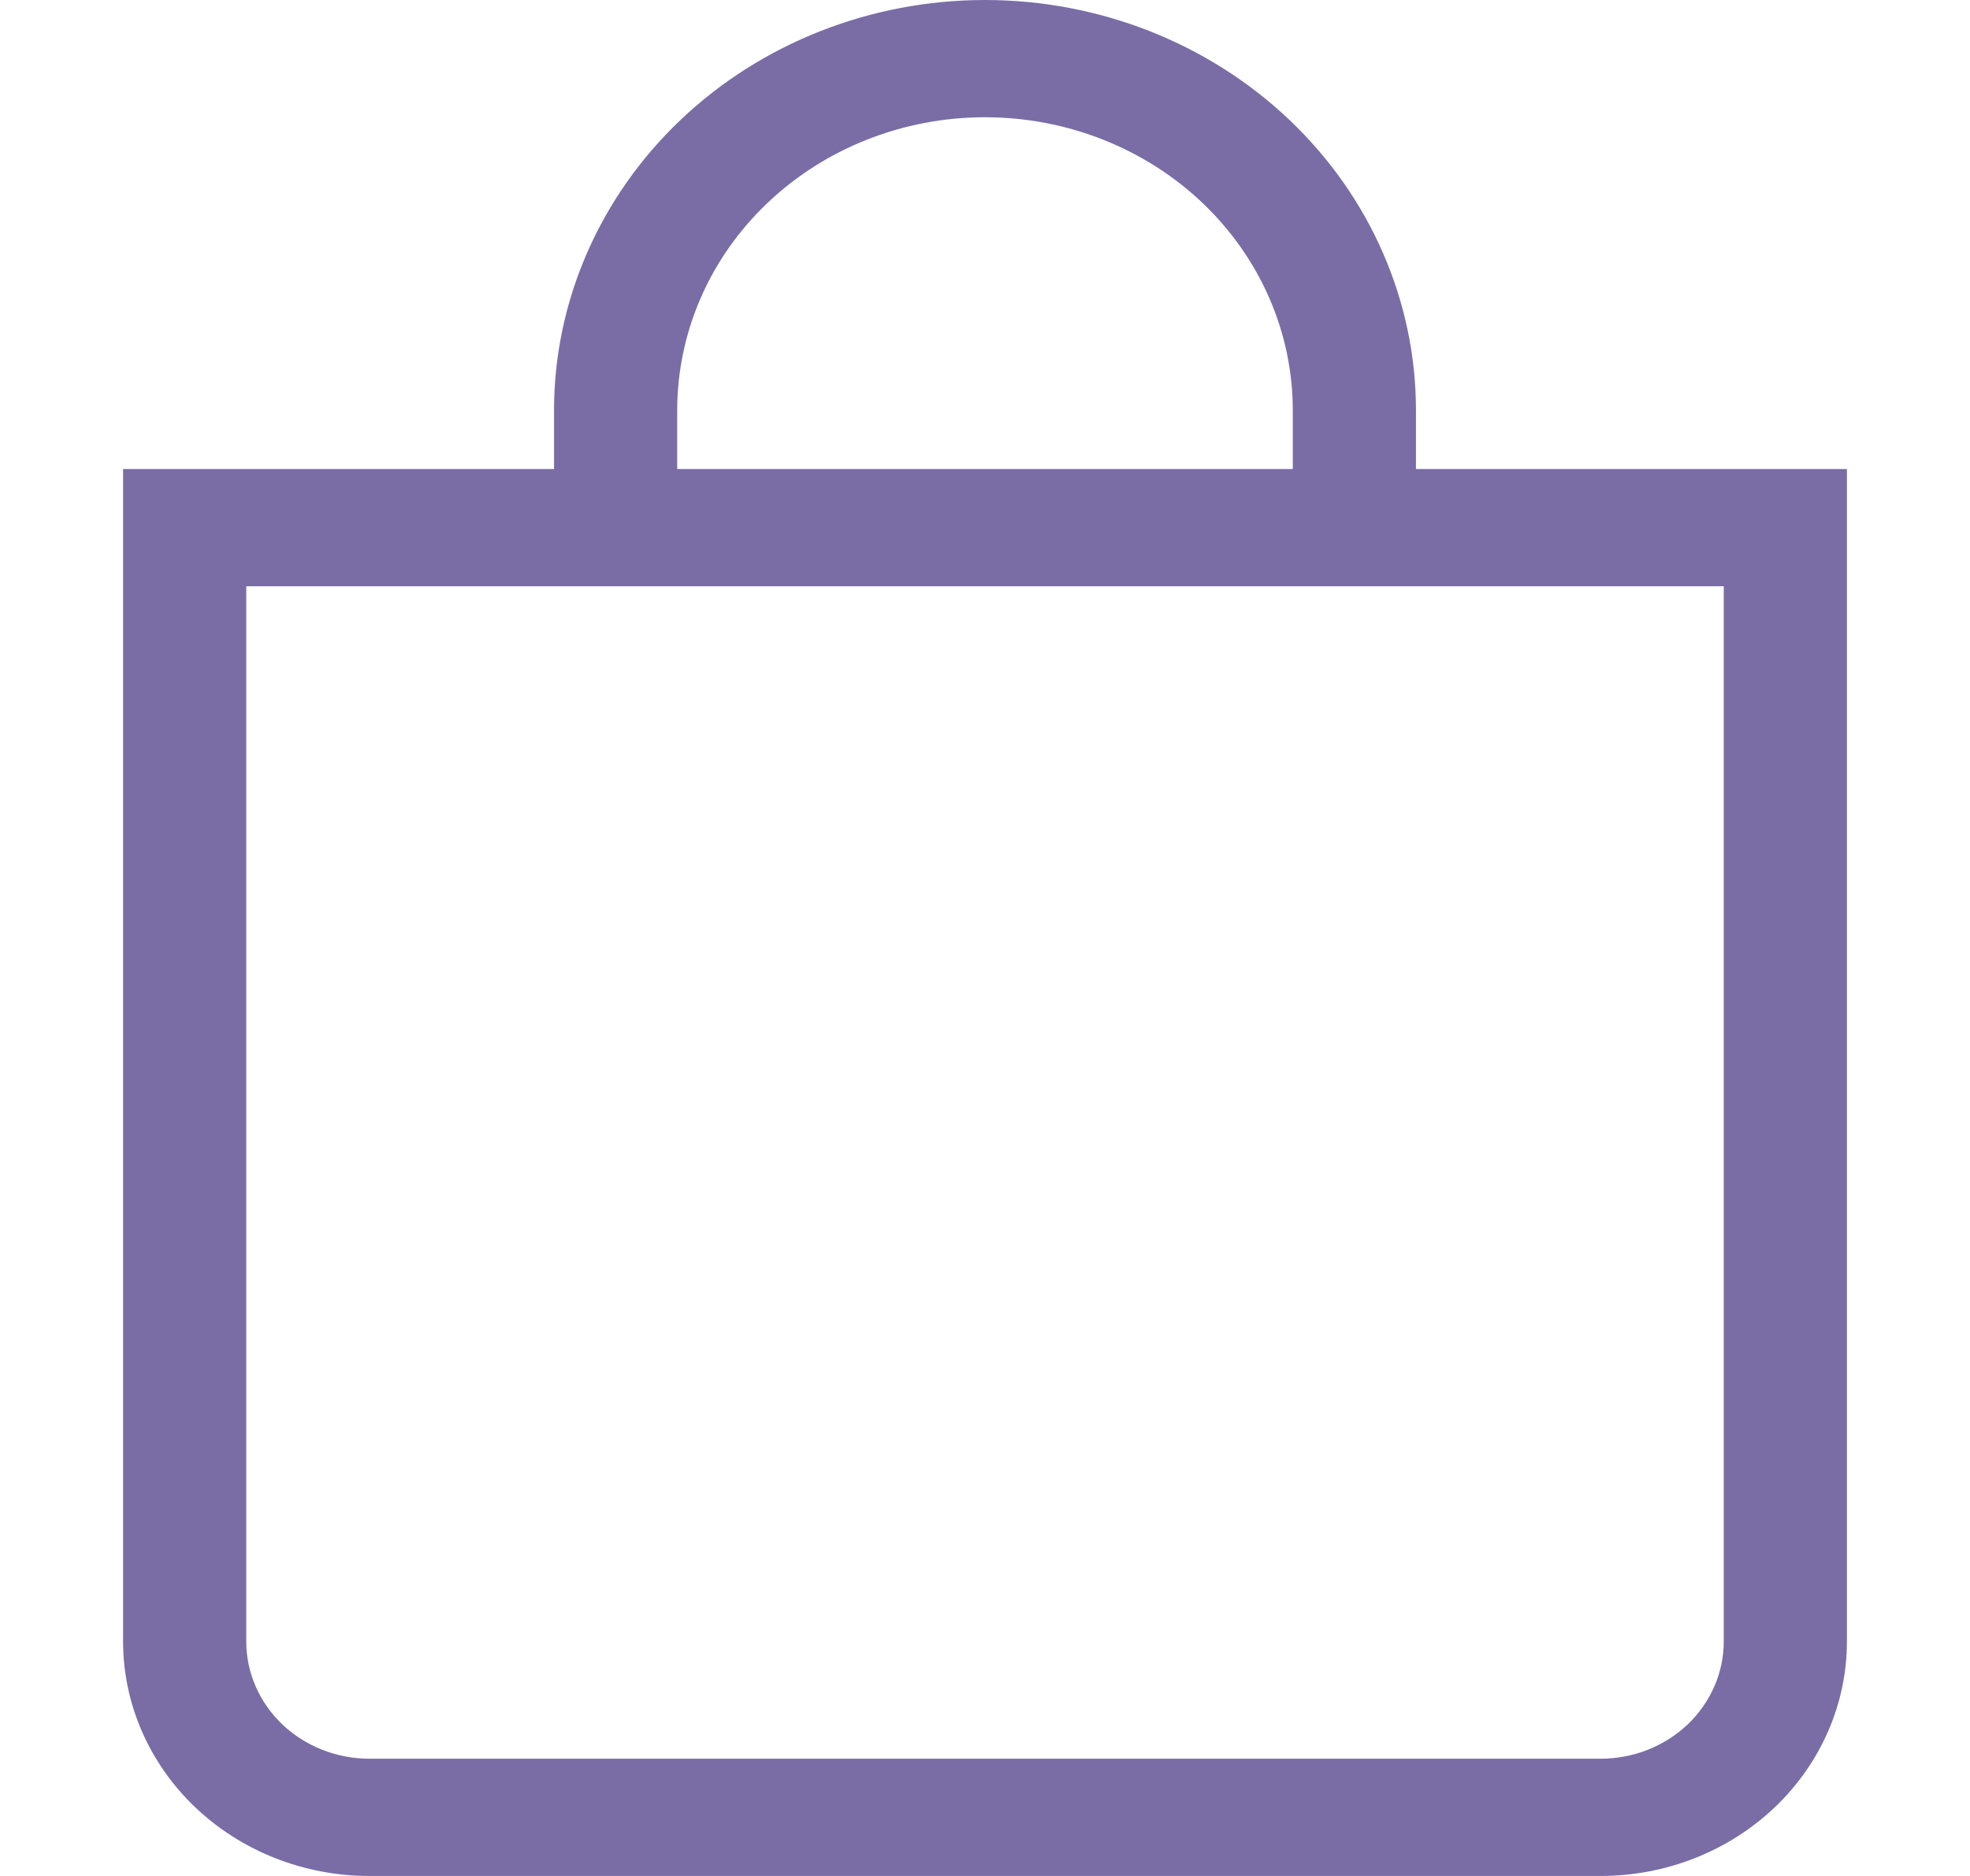 <svg width="21" height="20" viewBox="0 0 21 20" fill="none" xmlns="http://www.w3.org/2000/svg">
<path d="M10.5 1.25C11.37 1.25 12.205 1.579 12.82 2.165C13.435 2.751 13.781 3.546 13.781 4.375V5H7.219V4.375C7.219 3.546 7.564 2.751 8.18 2.165C8.795 1.579 9.63 1.25 10.5 1.25ZM15.094 5V4.375C15.094 3.215 14.61 2.102 13.748 1.281C12.887 0.461 11.718 0 10.5 0C9.282 0 8.113 0.461 7.252 1.281C6.39 2.102 5.906 3.215 5.906 4.375V5H1.312V17.5C1.312 18.163 1.589 18.799 2.081 19.268C2.574 19.737 3.241 20 3.938 20H17.062C17.759 20 18.426 19.737 18.919 19.268C19.411 18.799 19.688 18.163 19.688 17.5V5H15.094ZM2.625 6.25H18.375V17.5C18.375 17.831 18.237 18.149 17.991 18.384C17.744 18.618 17.411 18.75 17.062 18.75H3.938C3.589 18.75 3.256 18.618 3.009 18.384C2.763 18.149 2.625 17.831 2.625 17.5V6.25Z" fill="#7A6DA6"/>
</svg>
